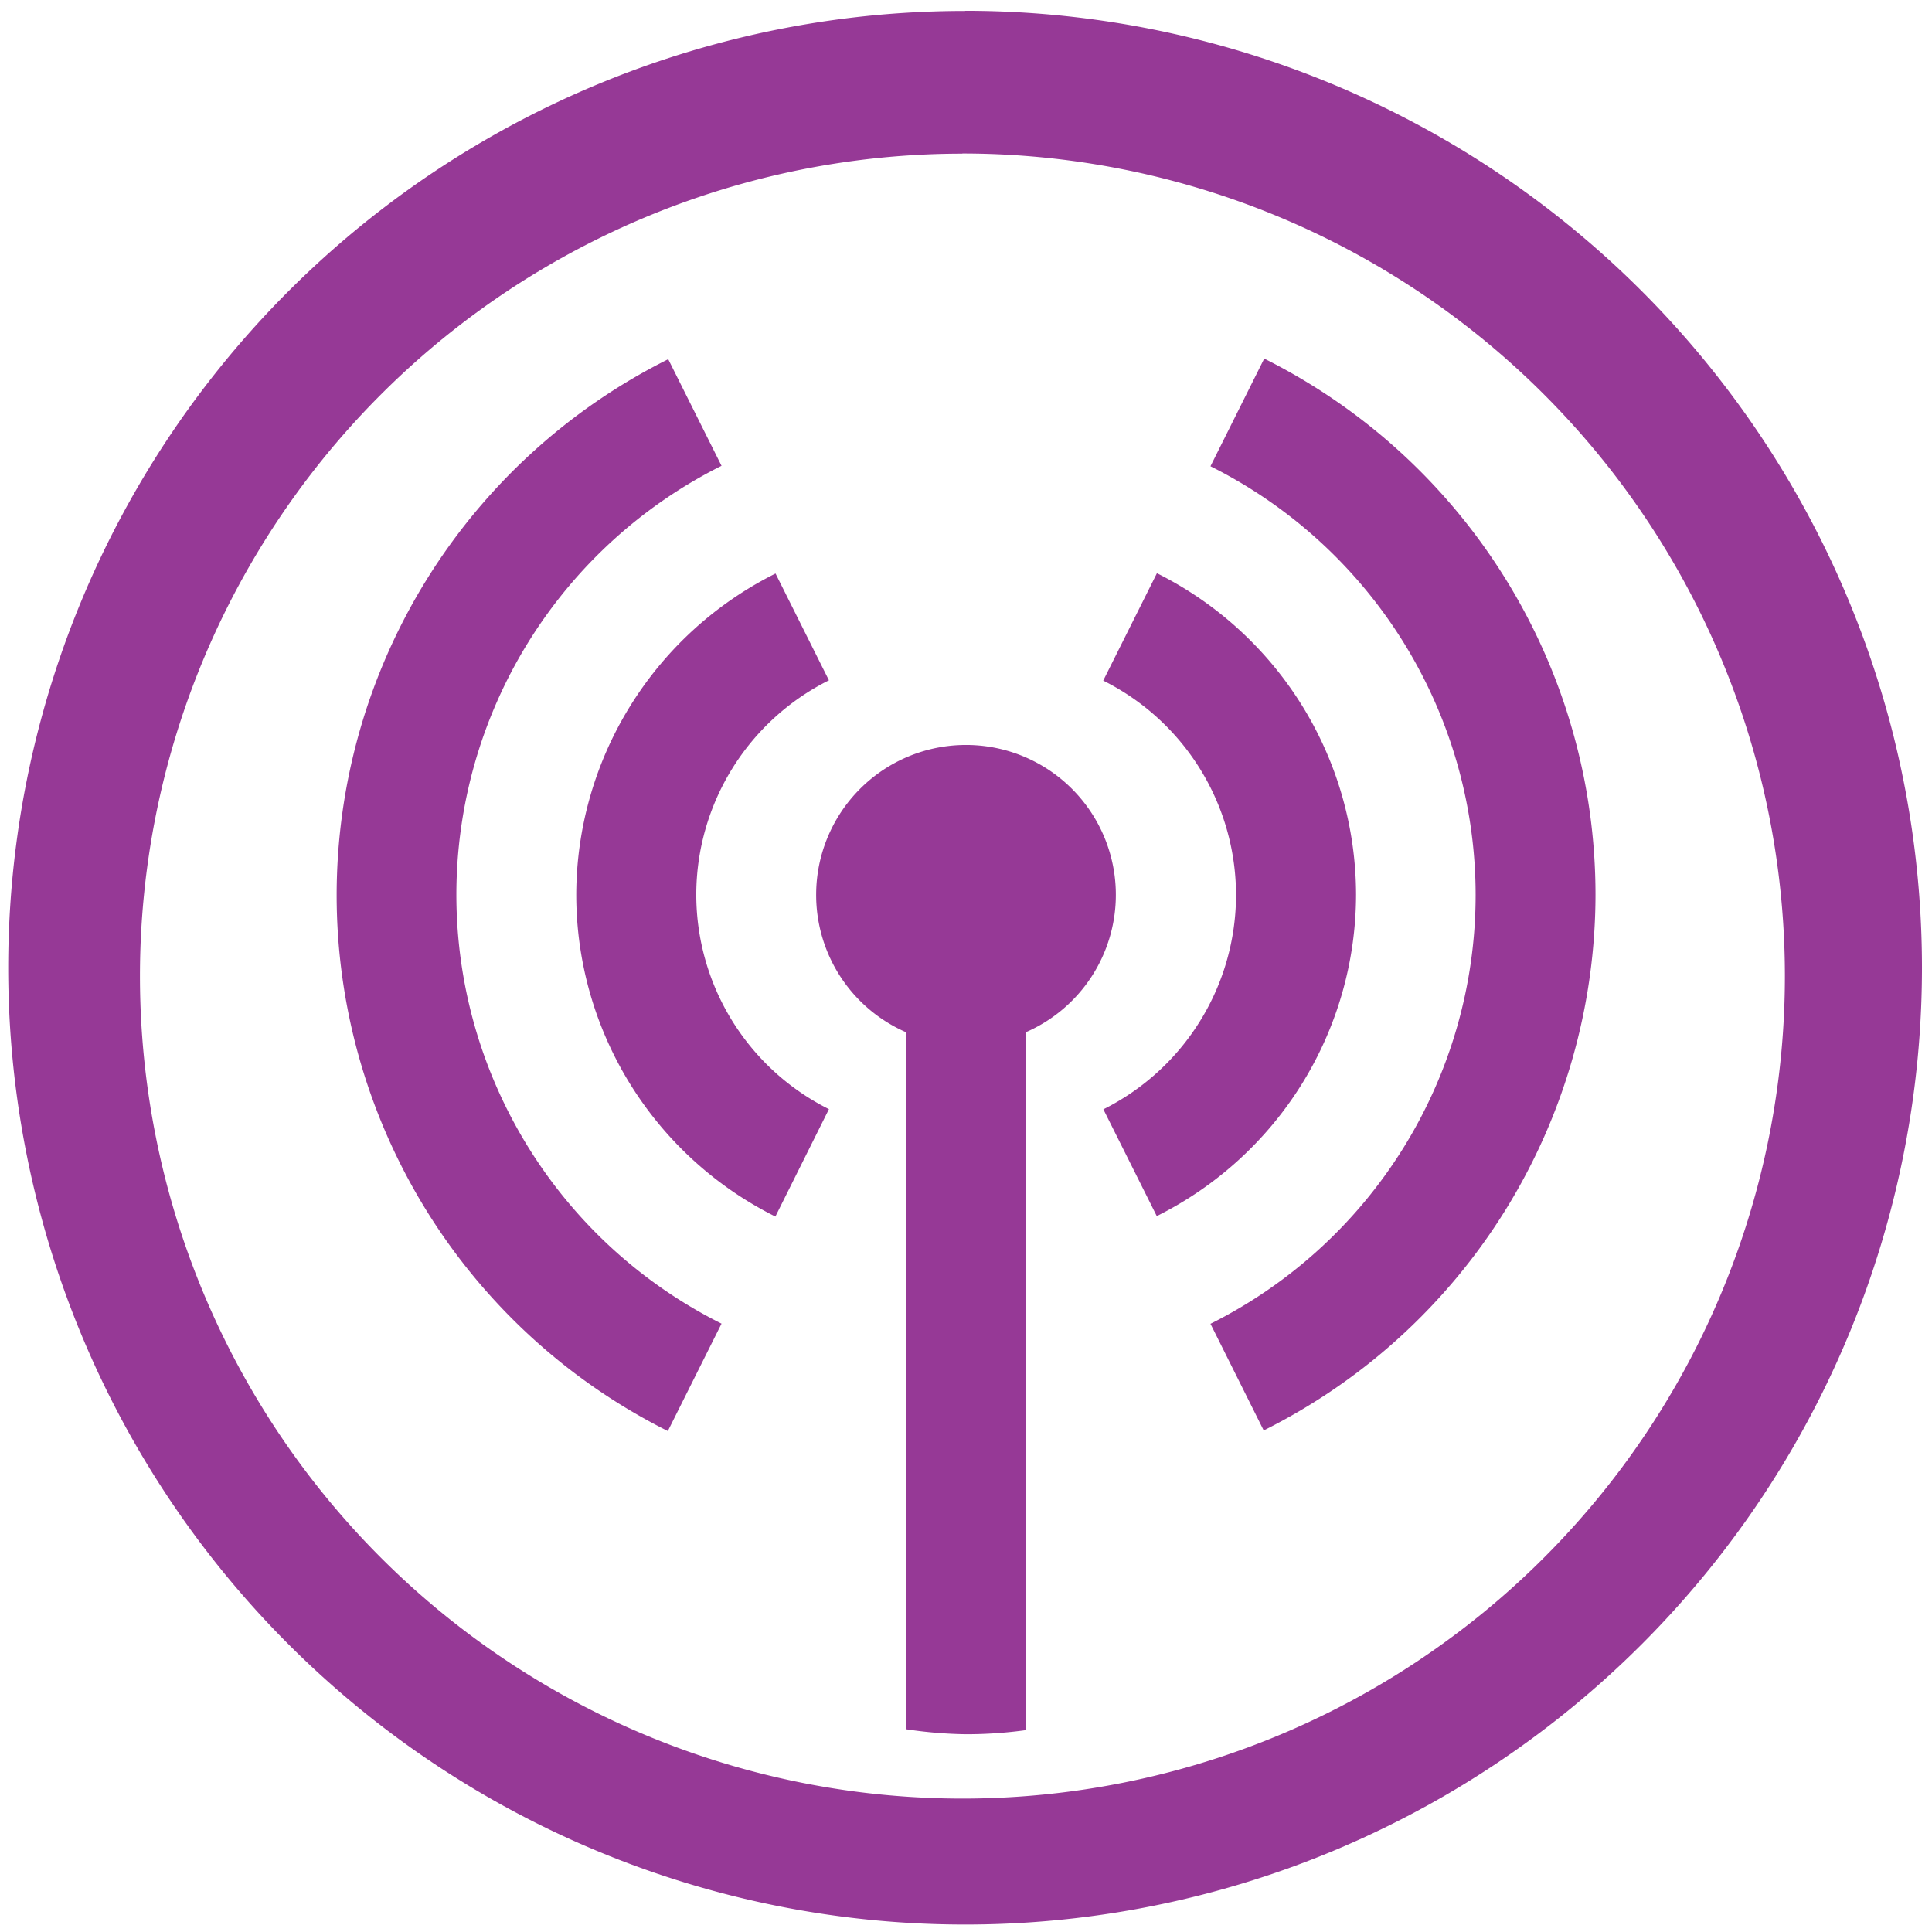 <svg xmlns="http://www.w3.org/2000/svg" width="48" height="48" viewBox="0 0 12.7 12.7"><path d="M6.344.072a6.29 6.29 0 0 0-6.29 6.29 6.29 6.29 0 0 0 6.29 6.289 6.29 6.29 0 0 0 6.29-6.29 6.29 6.29 0 0 0-6.29-6.29zm-.018.937a5.407 5.407 0 0 1 5.407 5.407 5.407 5.407 0 0 1-5.407 5.407A5.407 5.407 0 0 1 .92 6.416 5.407 5.407 0 0 1 6.326 1.01zM8.31 2.357v.001l-.353.707A3.153 3.153 0 0 1 9.7 5.882a3.153 3.153 0 0 1-1.743 2.82l.35.701a3.941 3.941 0 0 0 2.181-3.52A3.941 3.941 0 0 0 8.31 2.357zm-3.917.004a3.941 3.941 0 0 0-2.18 3.52A3.941 3.941 0 0 0 4.39 9.407l.353-.706A3.153 3.153 0 0 1 3 5.882a3.153 3.153 0 0 1 1.743-2.82l-.35-.7zm3.212 1.407l-.353.706a1.577 1.577 0 0 1 .873 1.408 1.577 1.577 0 0 1-.872 1.41l.351.702a2.365 2.365 0 0 0 1.31-2.112 2.365 2.365 0 0 0-1.309-2.114zm-2.507.002a2.365 2.365 0 0 0-1.31 2.112 2.365 2.365 0 0 0 1.309 2.115l.352-.706a1.577 1.577 0 0 1-.872-1.41 1.577 1.577 0 0 1 .872-1.409l-.351-.702zM6.35 4.897a.985.985 0 0 0-.985.985.985.985 0 0 0 .59.903v4.582a3.941 5.43 0 0 0 .395.033 3.941 5.43 0 0 0 .394-.027V6.785a.985.985 0 0 0 .591-.903.985.985 0 0 0-.985-.985z" fill="#963996"/></svg>
